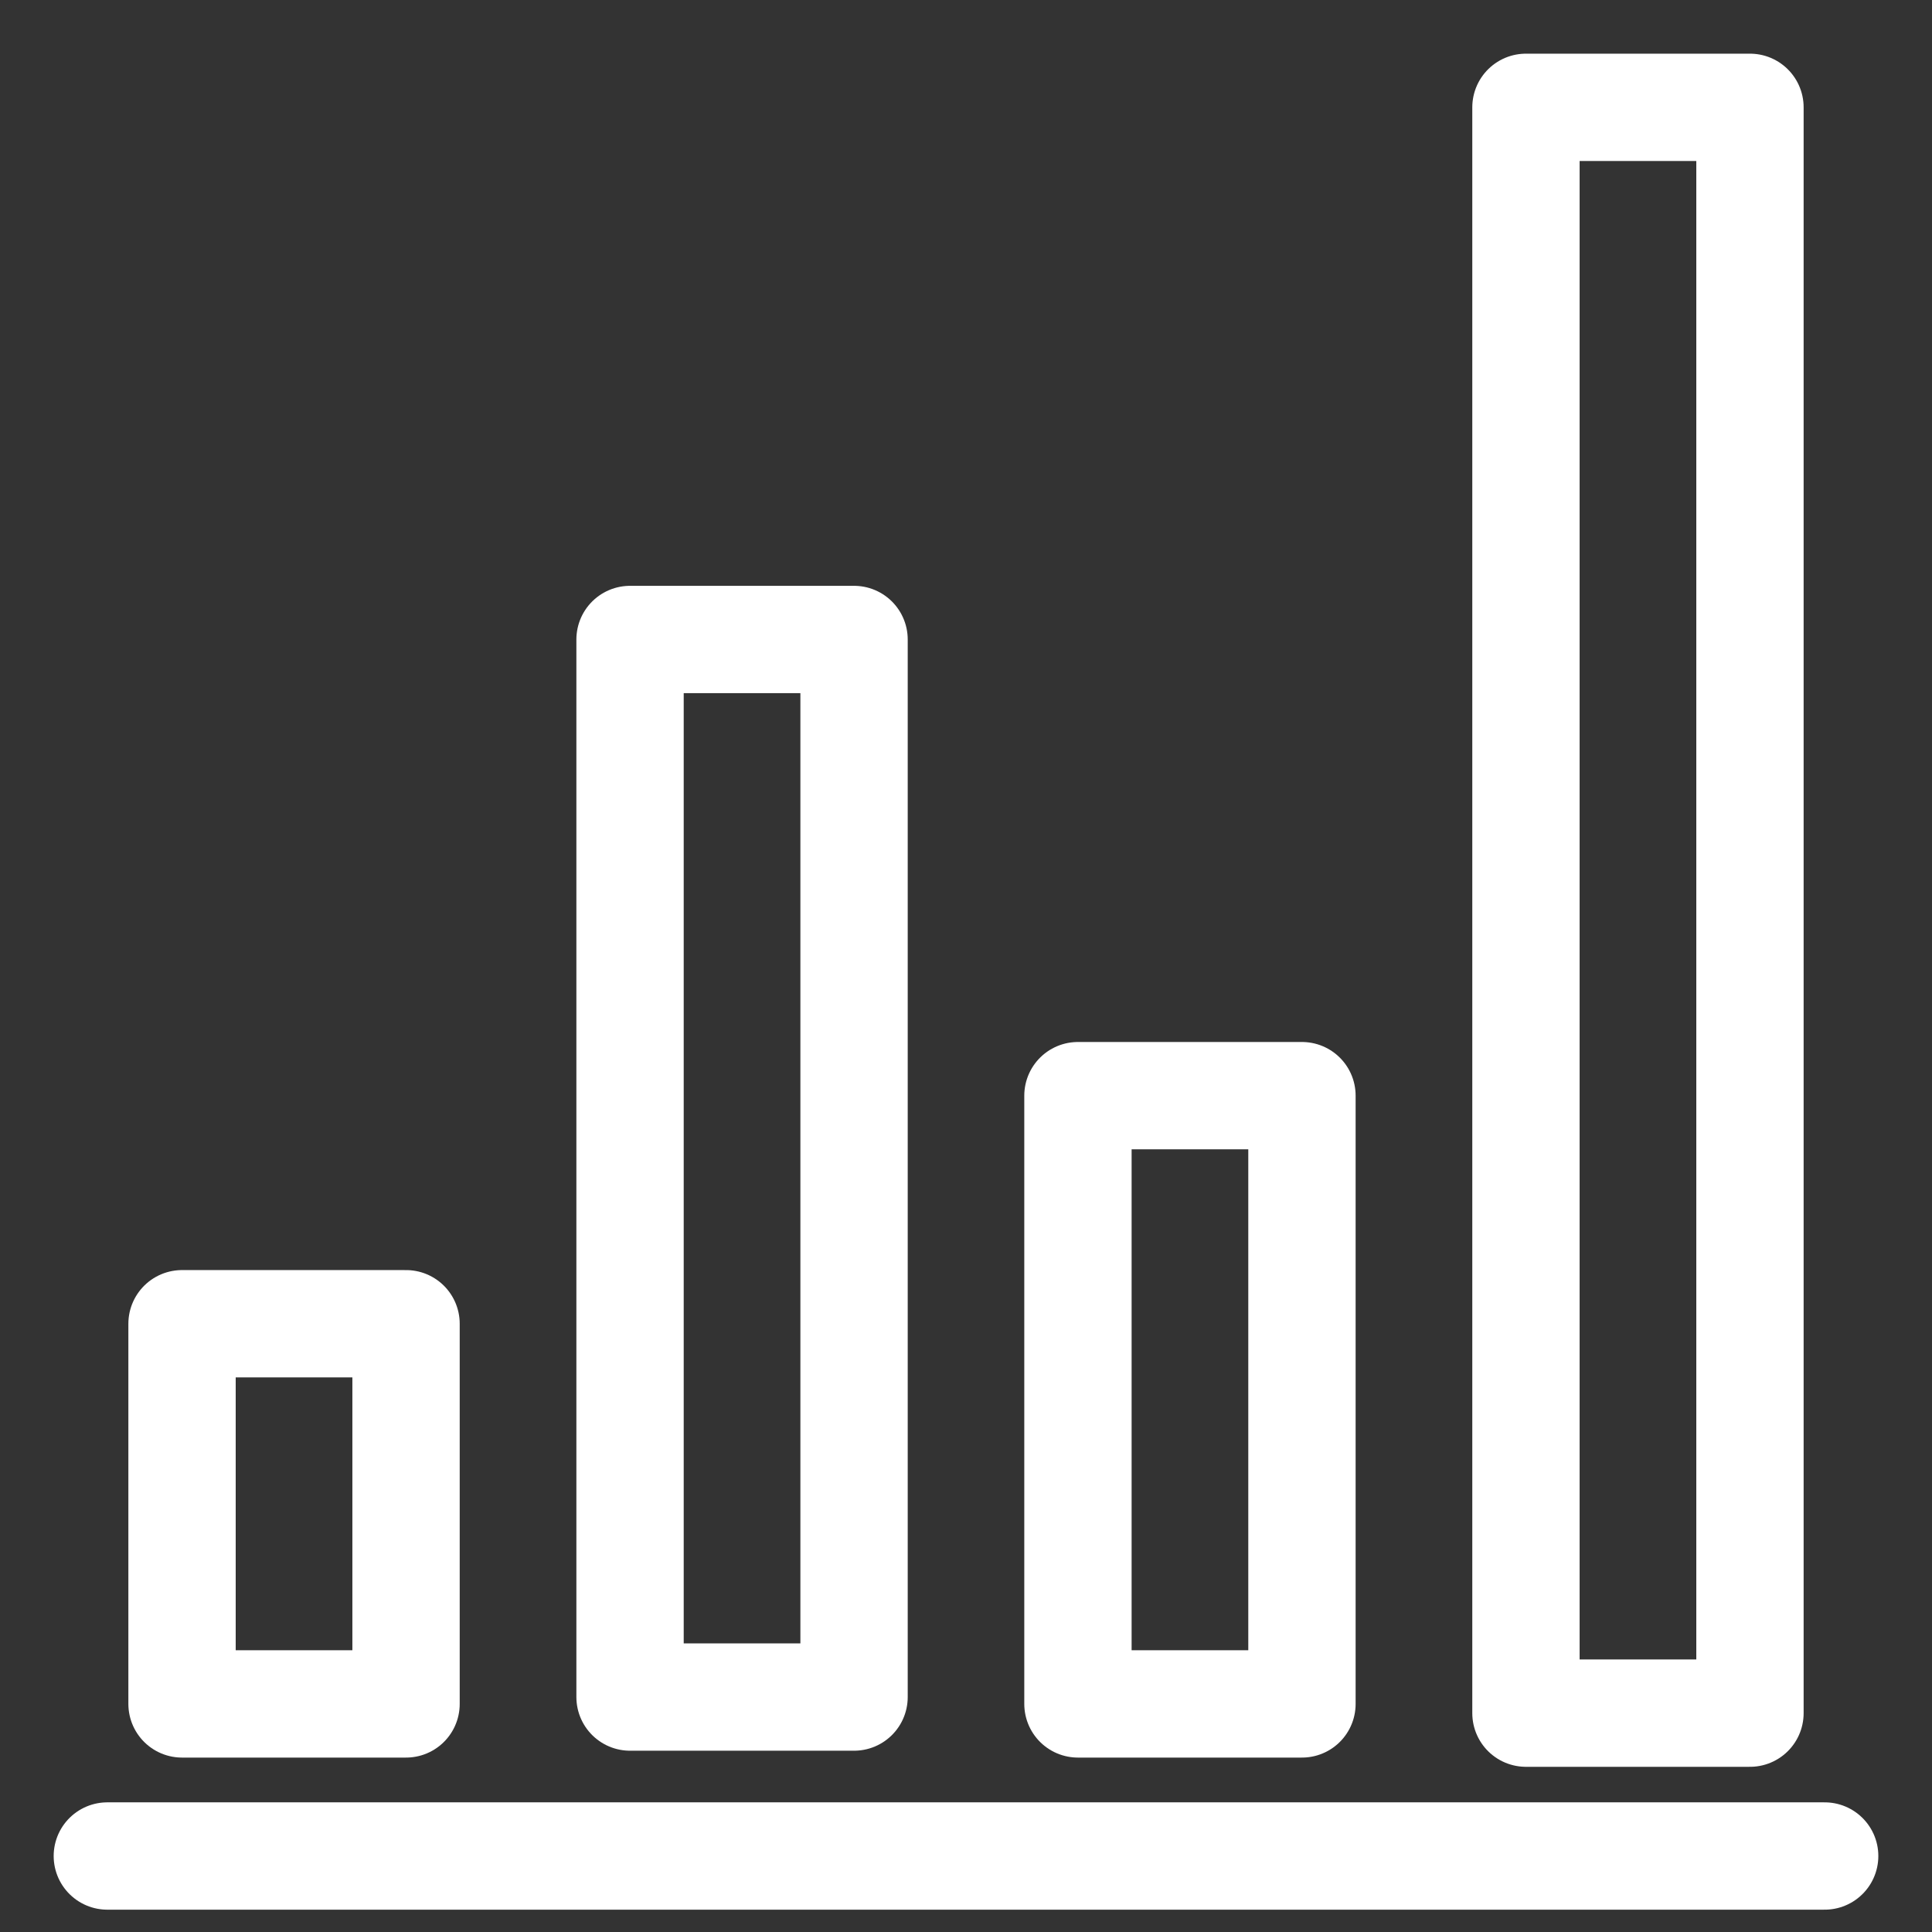 <?xml version="1.0" encoding="UTF-8"?>
<svg width="18px" height="18px" viewBox="0 0 18 18" version="1.1" xmlns="http://www.w3.org/2000/svg" xmlns:xlink="http://www.w3.org/1999/xlink">
    <rect x="0" y="0" width="18" height="18" fill="#333333" stroke="none"/>
    <g id="Symbols" stroke="none" stroke-width="1" fill="none" fill-rule="evenodd" stroke-linecap="round" stroke-linejoin="round">
        <g id="Stolpediagram" transform="translate(1, 1)" stroke="#fff">
            <path d="M0,16.292 L16,16.292" id="Stroke-4503-Copy"></path>
            <polygon id="Stroke-4504-Copy" points="2.783 11.333 0.696 11.333 0.696 14.875 2.783 14.875"></polygon>
            <polygon id="Stroke-4505-Copy" points="6.957 4.958 4.87 4.958 4.87 14.811 6.957 14.811"></polygon>
            <polygon id="Stroke-4506-Copy" points="11.13 9.208 9.043 9.208 9.043 14.875 11.13 14.875"></polygon>
            <polygon id="Stroke-4507-Copy" points="15.304 0 13.217 0 13.217 14.961 15.304 14.961"></polygon>
        </g>
    </g>
</svg>